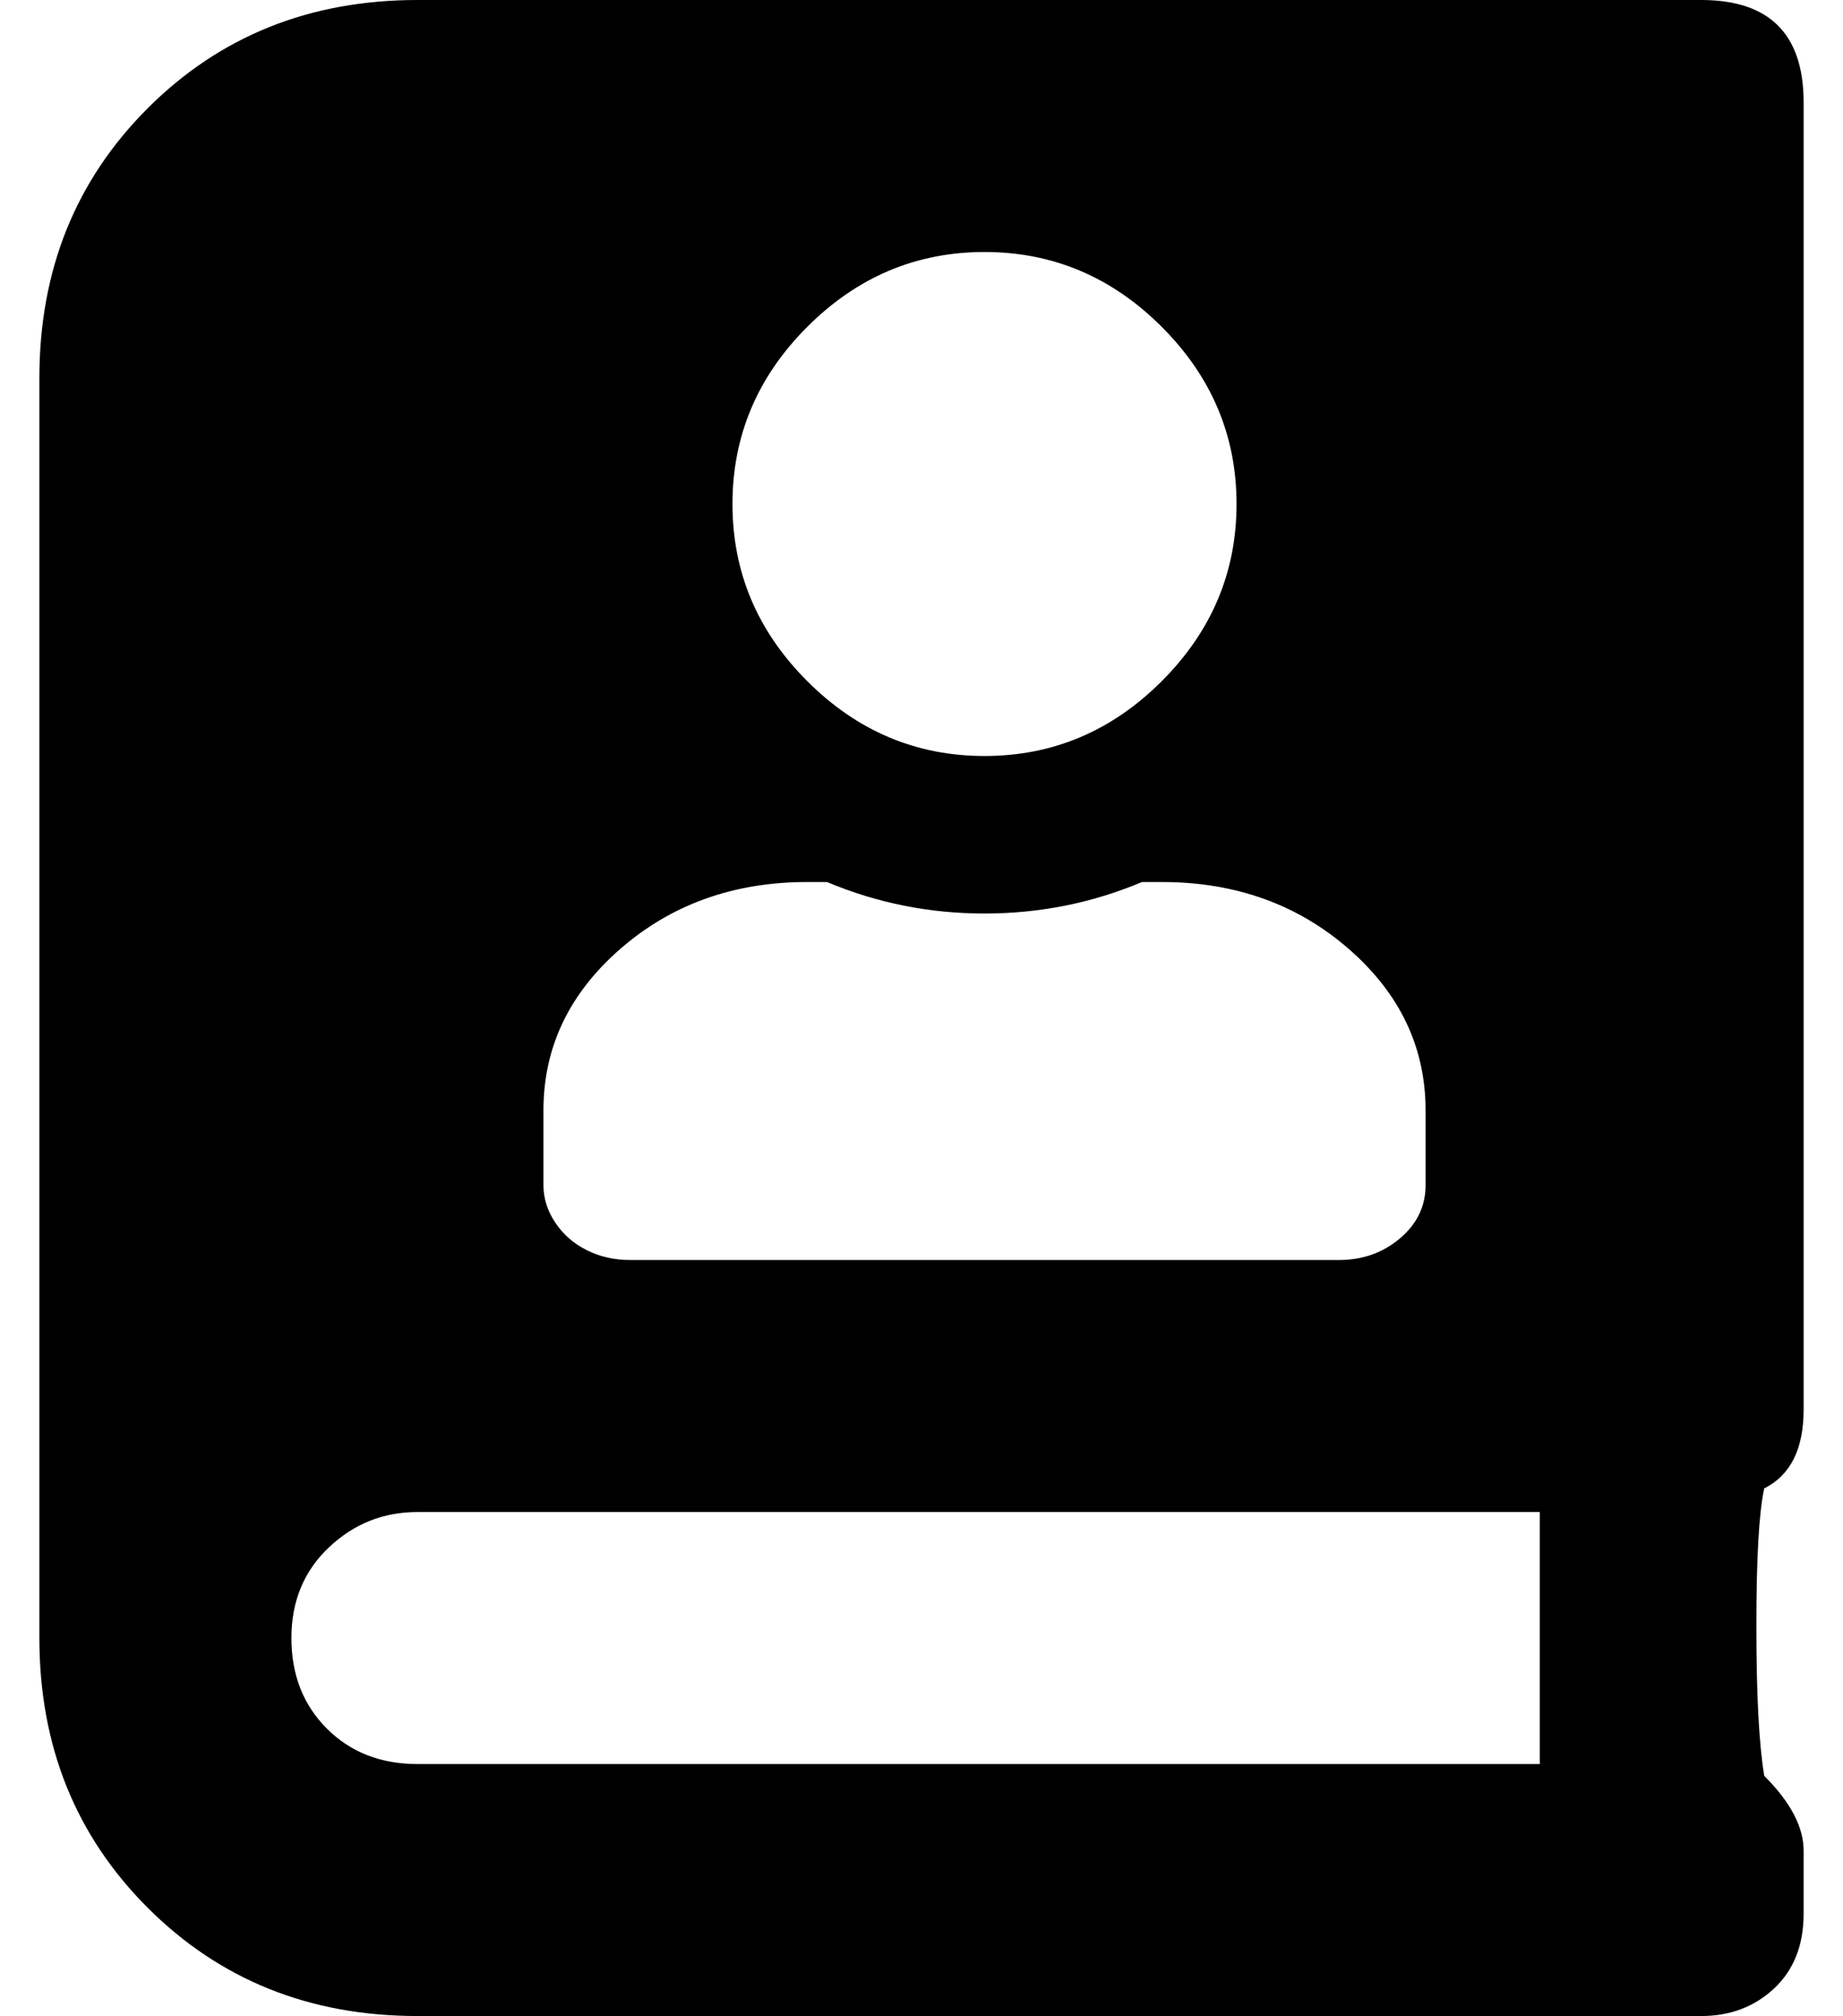 <?xml version="1.0" standalone="no"?>
<!DOCTYPE svg PUBLIC "-//W3C//DTD SVG 1.1//EN" "http://www.w3.org/Graphics/SVG/1.1/DTD/svg11.dtd" >
<svg xmlns="http://www.w3.org/2000/svg" xmlns:xlink="http://www.w3.org/1999/xlink" version="1.1" viewBox="-10 0 468 512">
   <path fill="currentColor"
d="M448 358q0 15 -10 20q-2 9 -2 35t2 38q10 10 10 19v16q0 12 -7.5 19t-18.5 7h-326q-41 0 -68.5 -27.5t-27.5 -68.5v-320q0 -41 27.5 -68.5t68.5 -27.5h326q26 0 26 26v332zM240 64q-26 0 -45 19t-19 45t19 45t45 19t45 -19t19 -45t-19 -45t-45 -19zM128 282v19q0 5 3 9.5
t8 7t11 2.5h180q9 0 15.5 -5.5t6.5 -13.5v-19q0 -24 -19.5 -41t-47.5 -17h-5q-19 8 -40 8t-40 -8h-5q-28 0 -47.5 17t-19.5 41zM381 448v-64h-285q-13 0 -22.5 9t-9.5 23t9 23t23 9h285z" />
</svg>
